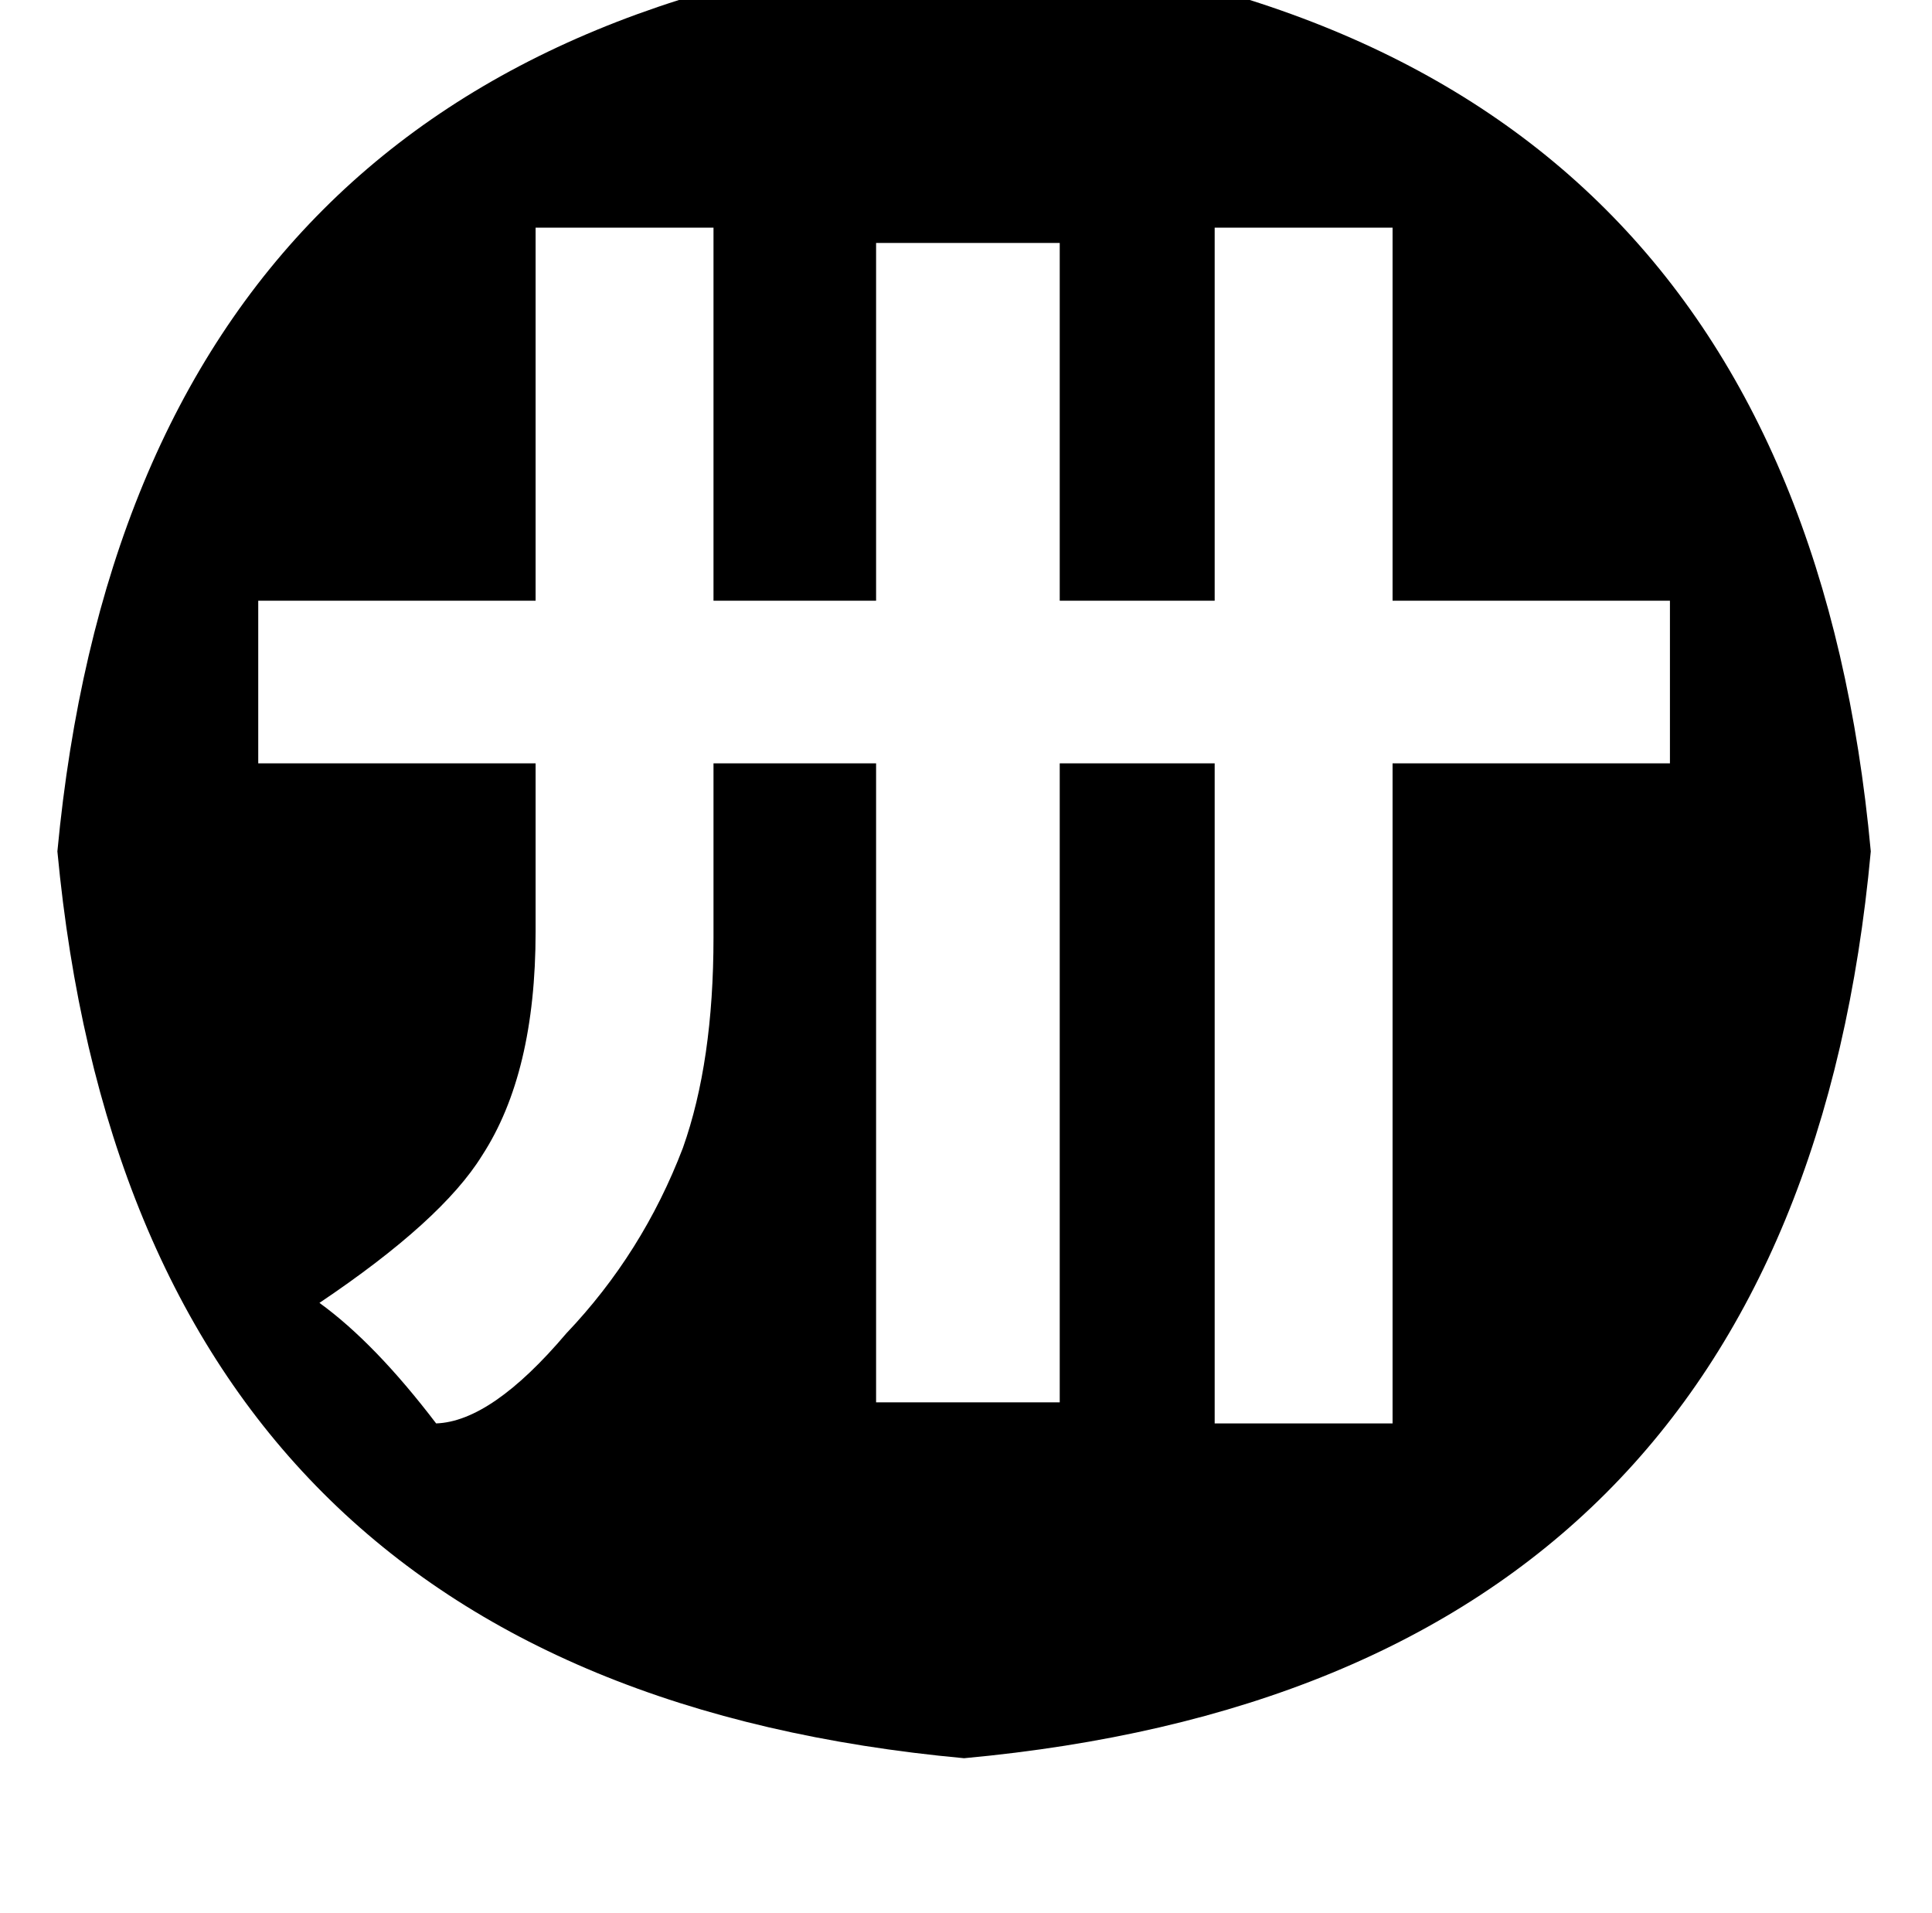 <?xml version="1.0" standalone="no"?>
<!DOCTYPE svg PUBLIC "-//W3C//DTD SVG 1.1//EN" "http://www.w3.org/Graphics/SVG/1.1/DTD/svg11.dtd" >
<svg xmlns="http://www.w3.org/2000/svg" xmlns:xlink="http://www.w3.org/1999/xlink" version="1.1" viewBox="-10 0 1010 1000">
   <path fill="currentColor"
d="M125 314v85h145v88q0 74 -28 117q-21 34 -85 77q29 21 61 63q29 -1 68 -47q40 -42 61 -97q16 -45 16 -110v-91h85v334h96v-334h81v345h93v-345h145v-85h-145v-195h-93v195h-81v-187h-96v187h-85v-195h-93v195h-145zM494 -29q434 40 474 474q-40 434 -474 474
q-433 -40 -474 -474q41 -434 474 -474z" />
</svg>

